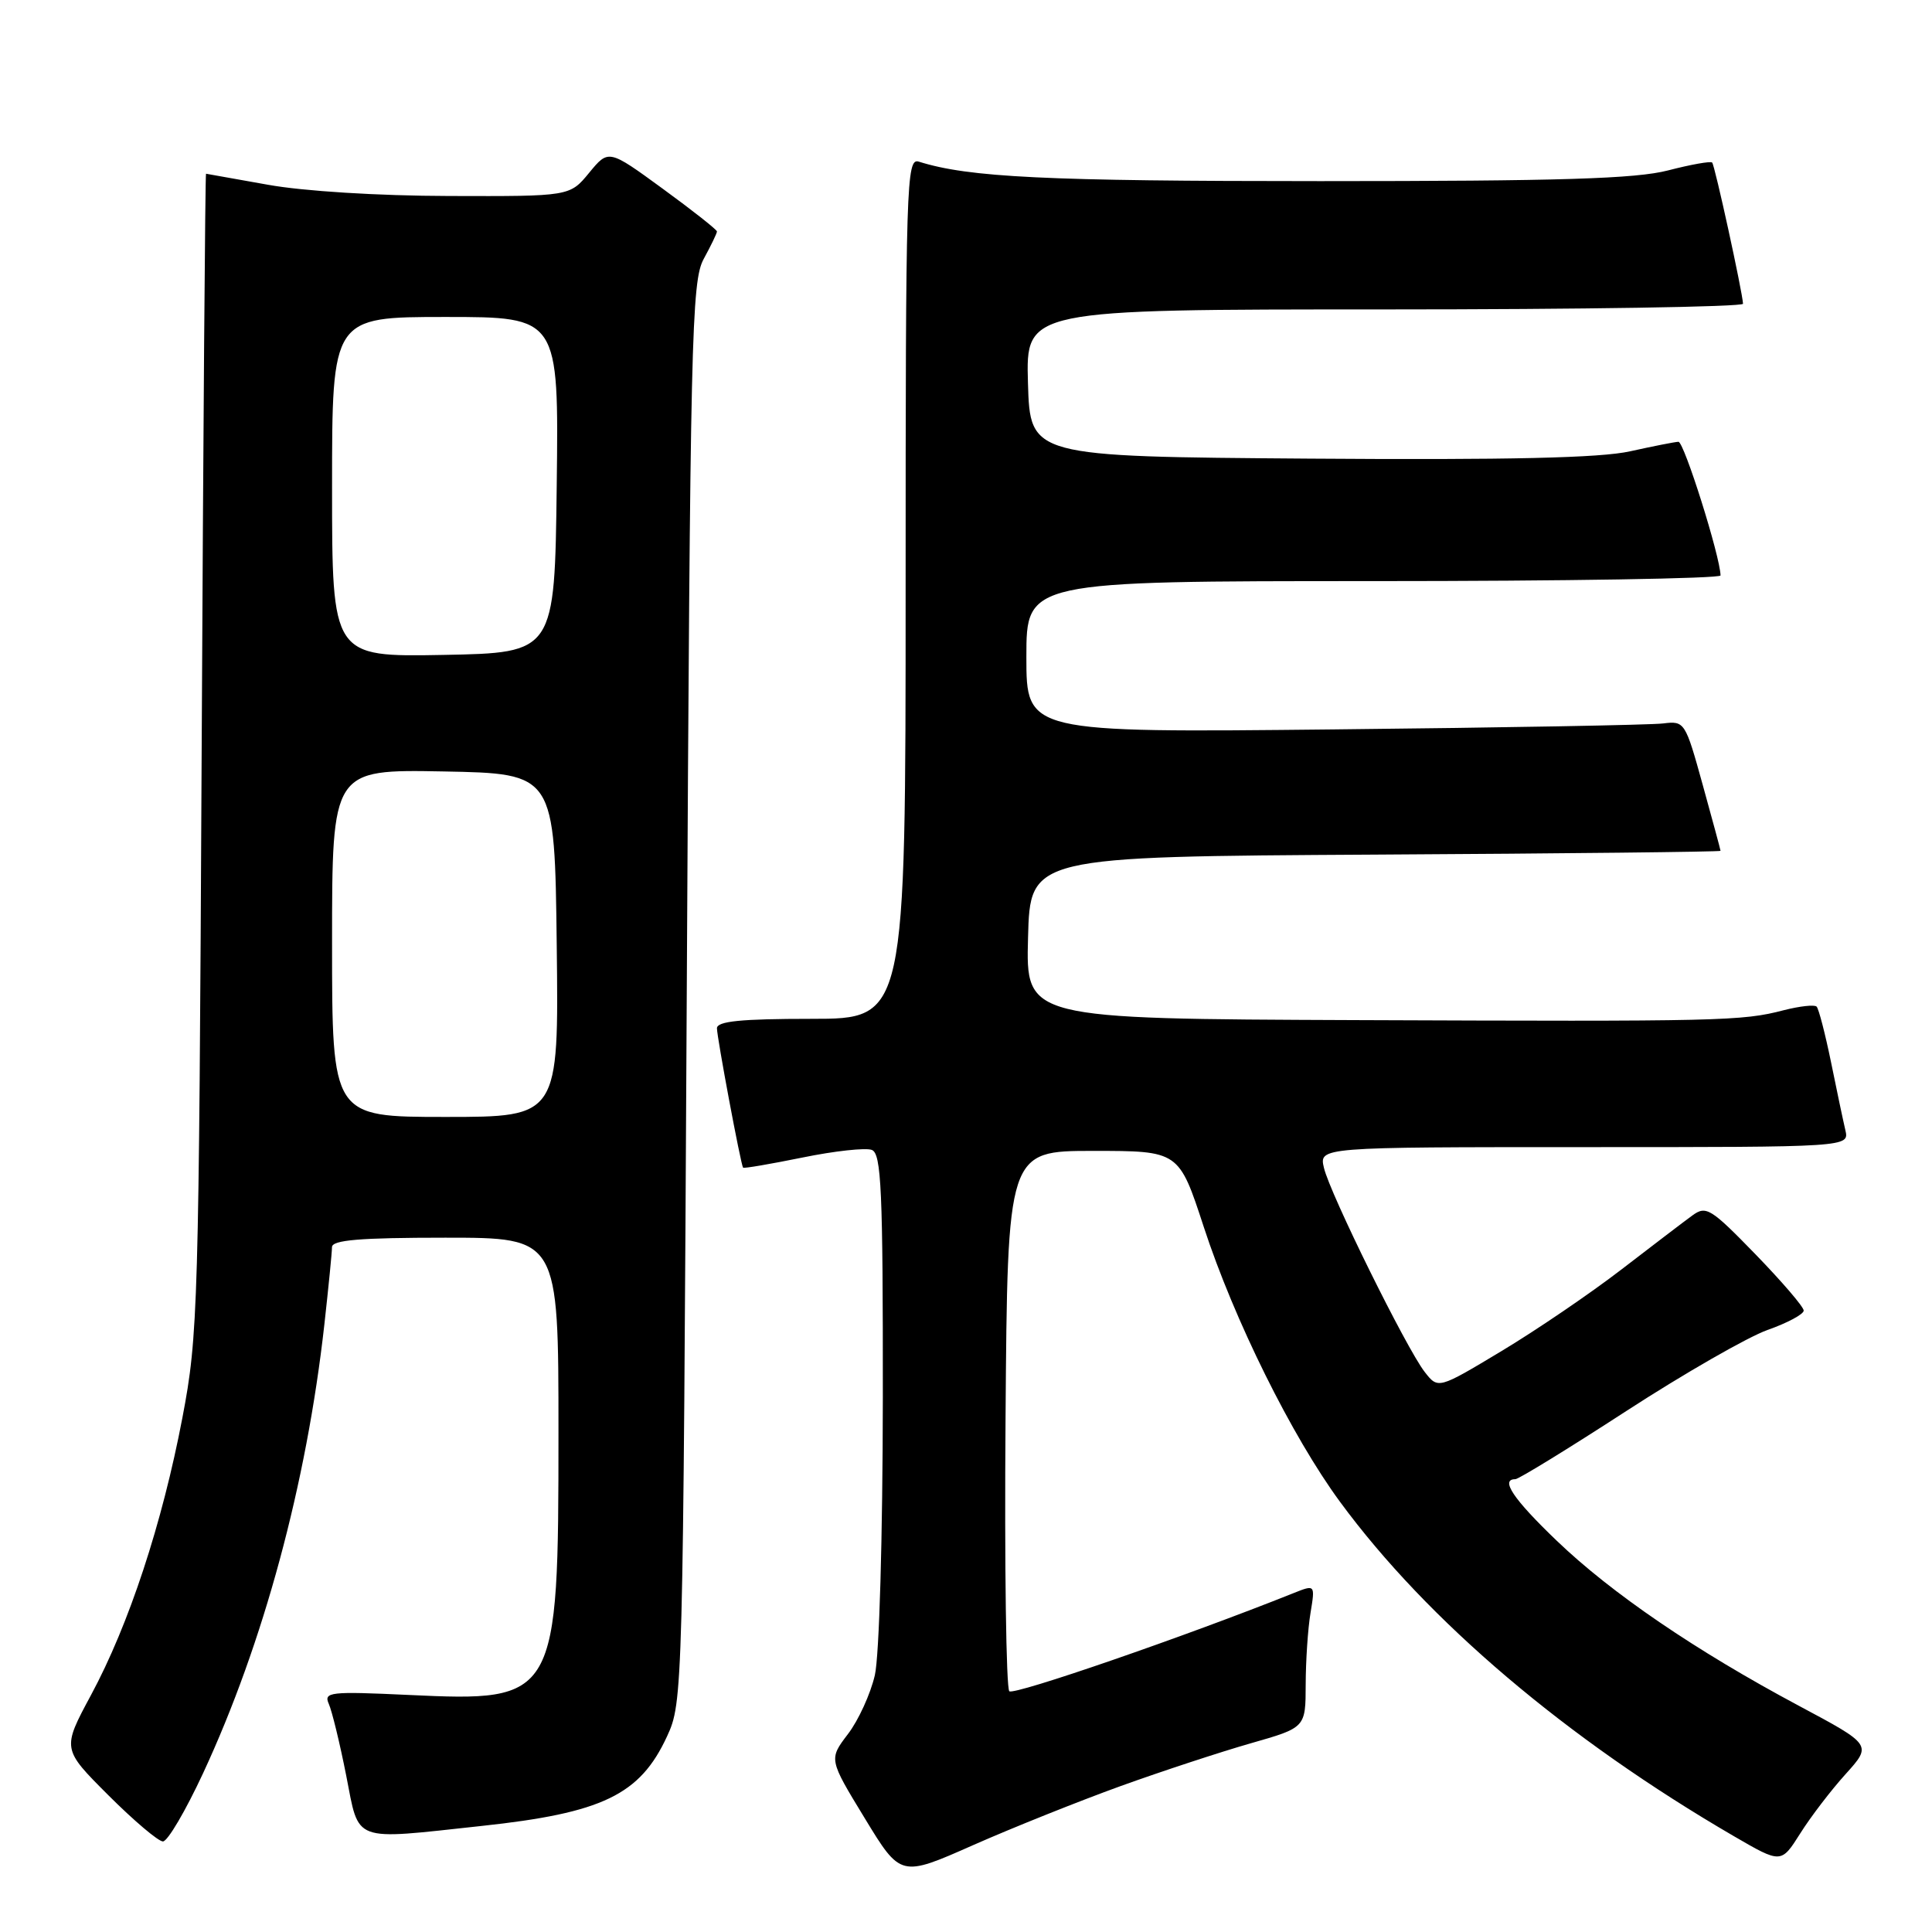 <?xml version="1.0" encoding="UTF-8" standalone="no"?>
<!DOCTYPE svg PUBLIC "-//W3C//DTD SVG 1.1//EN" "http://www.w3.org/Graphics/SVG/1.1/DTD/svg11.dtd" >
<svg xmlns="http://www.w3.org/2000/svg" xmlns:xlink="http://www.w3.org/1999/xlink" version="1.1" viewBox="0 0 256 256">
 <g >
 <path fill="currentColor"
d=" M 148.50 236.66 C 154.00 234.68 161.76 232.13 165.75 230.99 C 173.00 228.92 173.00 228.92 173.01 223.21 C 173.02 220.07 173.30 215.80 173.65 213.72 C 174.27 209.95 174.27 209.95 171.39 211.10 C 157.02 216.85 134.35 224.67 133.74 224.10 C 133.32 223.70 133.09 207.43 133.24 187.94 C 133.50 152.50 133.50 152.50 144.85 152.50 C 156.21 152.50 156.21 152.50 159.50 162.56 C 163.53 174.89 171.18 190.32 177.56 199.00 C 189.15 214.77 207.58 230.41 229.76 243.31 C 236.01 246.94 236.01 246.94 238.54 242.94 C 239.93 240.73 242.64 237.19 244.56 235.07 C 248.05 231.20 248.05 231.20 238.35 226.02 C 224.68 218.72 213.52 211.11 206.25 204.13 C 200.52 198.63 198.75 196.00 200.79 196.00 C 201.22 196.00 207.84 191.94 215.49 186.97 C 223.15 182.00 231.57 177.17 234.20 176.23 C 236.84 175.30 239.00 174.14 239.00 173.66 C 239.00 173.17 236.12 169.82 232.61 166.20 C 226.67 160.09 226.07 159.72 224.24 161.06 C 223.15 161.85 218.91 165.09 214.80 168.25 C 210.69 171.41 203.56 176.26 198.95 179.03 C 190.56 184.07 190.56 184.07 188.78 181.79 C 186.36 178.68 176.23 158.17 175.43 154.75 C 174.78 152.00 174.78 152.00 209.91 152.00 C 245.04 152.00 245.04 152.00 244.52 149.75 C 244.23 148.51 243.37 144.44 242.61 140.69 C 241.84 136.95 240.99 133.66 240.71 133.38 C 240.43 133.10 238.47 133.32 236.35 133.86 C 230.82 135.30 228.16 135.36 179.72 135.17 C 135.93 135.00 135.93 135.00 136.22 124.25 C 136.50 113.50 136.50 113.50 182.25 113.24 C 207.41 113.10 227.99 112.87 227.98 112.74 C 227.98 112.61 226.91 108.67 225.62 104.00 C 223.31 95.65 223.22 95.51 220.38 95.86 C 218.80 96.06 199.16 96.42 176.75 96.65 C 136.00 97.08 136.00 97.08 136.00 87.04 C 136.00 77.00 136.00 77.00 182.00 77.00 C 207.30 77.00 227.99 76.66 227.98 76.25 C 227.93 73.71 223.14 58.51 222.40 58.54 C 221.90 58.56 219.03 59.13 216.00 59.80 C 212.06 60.68 199.99 60.96 173.50 60.77 C 136.50 60.50 136.50 60.50 136.21 50.75 C 135.93 41.00 135.93 41.00 183.46 41.00 C 209.61 41.00 230.98 40.66 230.96 40.25 C 230.87 38.61 227.22 21.89 226.87 21.54 C 226.67 21.33 224.04 21.80 221.03 22.58 C 216.75 23.69 206.77 24.00 174.92 24.00 C 138.55 24.00 128.40 23.51 121.75 21.42 C 120.10 20.90 120.00 24.04 120.00 77.93 C 120.00 135.00 120.00 135.00 107.50 135.00 C 98.17 135.00 95.00 135.32 95.00 136.25 C 95.00 137.47 98.15 154.28 98.46 154.72 C 98.55 154.85 102.09 154.24 106.33 153.38 C 110.57 152.51 114.71 152.06 115.52 152.37 C 116.78 152.85 117.00 157.65 116.98 185.22 C 116.96 203.76 116.51 219.41 115.92 221.98 C 115.35 224.44 113.75 227.96 112.35 229.78 C 109.82 233.11 109.82 233.11 114.58 240.92 C 119.34 248.74 119.34 248.74 128.92 244.50 C 134.19 242.17 143.00 238.65 148.50 236.66 Z  M 26.91 234.96 C 34.91 217.74 40.62 196.62 42.98 175.50 C 43.53 170.55 43.99 165.94 43.99 165.25 C 44.00 164.31 47.67 164.00 59.00 164.00 C 74.00 164.00 74.00 164.00 74.00 189.75 C 74.00 225.19 73.81 225.51 54.16 224.59 C 43.69 224.10 42.87 224.20 43.57 225.78 C 43.99 226.73 45.03 230.99 45.87 235.25 C 47.64 244.25 46.49 243.82 63.79 241.95 C 79.83 240.23 84.80 237.83 88.38 230.09 C 90.48 225.54 90.50 224.69 91.00 131.50 C 91.46 44.42 91.63 37.26 93.25 34.30 C 94.21 32.54 95.00 30.91 95.00 30.67 C 95.00 30.44 91.77 27.89 87.82 25.01 C 80.64 19.77 80.64 19.77 78.07 22.89 C 75.50 26.02 75.50 26.02 59.50 25.97 C 50.10 25.95 40.20 25.33 35.50 24.48 C 31.10 23.69 27.41 23.03 27.30 23.02 C 27.19 23.01 26.93 57.54 26.72 99.75 C 26.35 173.44 26.25 176.95 24.17 187.85 C 21.49 201.90 17.08 215.29 12.05 224.62 C 8.22 231.74 8.22 231.74 14.35 237.87 C 17.72 241.24 20.98 244.00 21.59 244.00 C 22.21 244.00 24.60 239.93 26.91 234.96 Z  M 44.00 124.97 C 44.00 101.95 44.00 101.95 58.75 102.22 C 73.50 102.50 73.50 102.50 73.77 125.25 C 74.04 148.00 74.04 148.00 59.02 148.00 C 44.00 148.00 44.00 148.00 44.00 124.97 Z  M 44.00 64.53 C 44.00 42.00 44.00 42.00 59.02 42.00 C 74.04 42.00 74.04 42.00 73.77 64.25 C 73.50 86.50 73.50 86.50 58.75 86.78 C 44.00 87.05 44.00 87.05 44.00 64.53 Z "/>
</g>
</svg>